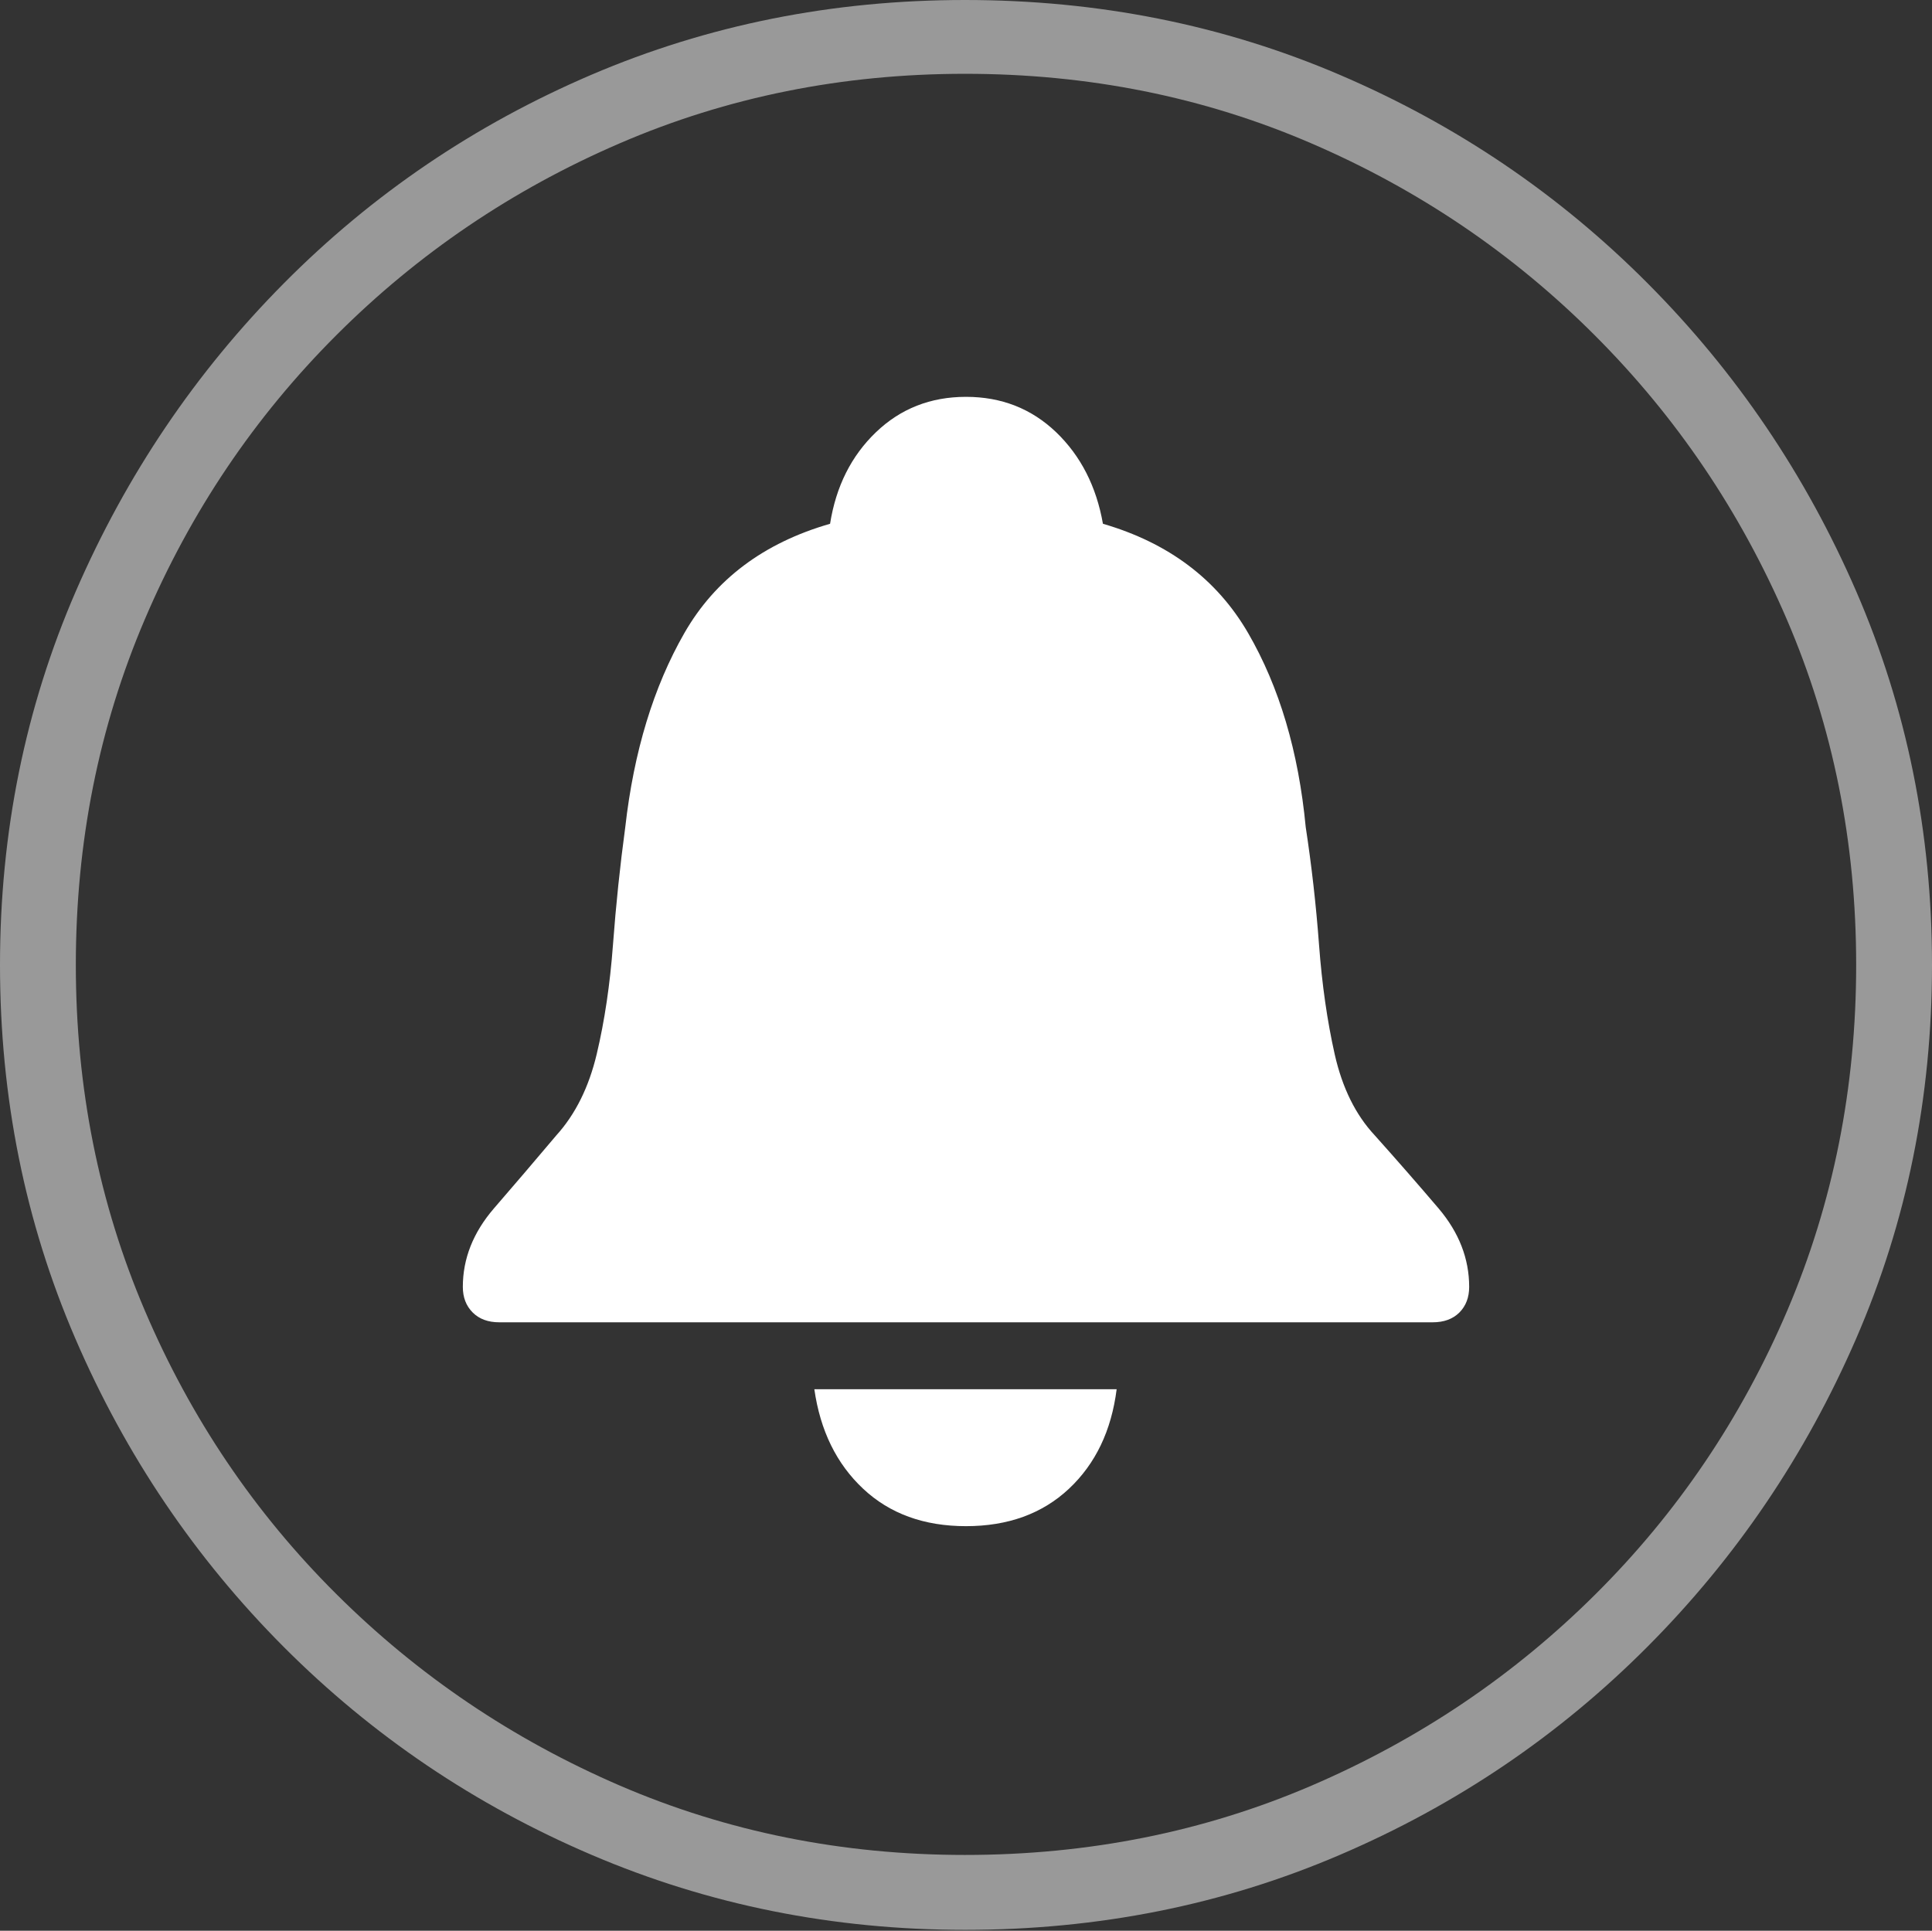 <?xml version="1.0" encoding="UTF-8"?>
<!--Generator: Apple Native CoreSVG 175-->
<!DOCTYPE svg
PUBLIC "-//W3C//DTD SVG 1.1//EN"
       "http://www.w3.org/Graphics/SVG/1.1/DTD/svg11.dtd">
<svg version="1.1" xmlns="http://www.w3.org/2000/svg" xmlns:xlink="http://www.w3.org/1999/xlink" width="19.16" height="19.15">
 <rect width="100%" height="100%" fill="#333333" stroke="none"/>
 <g>
  <rect height="19.15" opacity="0" width="19.16" x="0" y="0"/>
  <path d="M9.57 19.141Q11.553 19.141 13.286 18.398Q15.02 17.656 16.338 16.333Q17.656 15.01 18.408 13.276Q19.16 11.543 19.16 9.57Q19.16 7.598 18.408 5.864Q17.656 4.131 16.338 2.808Q15.02 1.484 13.286 0.742Q11.553 0 9.57 0Q7.598 0 5.864 0.742Q4.131 1.484 2.817 2.808Q1.504 4.131 0.752 5.864Q0 7.598 0 9.57Q0 11.543 0.747 13.276Q1.494 15.01 2.812 16.333Q4.131 17.656 5.869 18.398Q7.607 19.141 9.57 19.141ZM9.57 18.398Q7.744 18.398 6.147 17.71Q4.551 17.021 3.335 15.81Q2.119 14.6 1.436 12.998Q0.752 11.396 0.752 9.57Q0.752 7.744 1.436 6.143Q2.119 4.541 3.335 3.325Q4.551 2.109 6.147 1.421Q7.744 0.732 9.57 0.732Q11.406 0.732 13.003 1.421Q14.6 2.109 15.815 3.325Q17.031 4.541 17.72 6.143Q18.408 7.744 18.408 9.57Q18.408 11.396 17.725 12.998Q17.041 14.6 15.825 15.81Q14.609 17.021 13.008 17.71Q11.406 18.398 9.57 18.398Z" fill="rgba(255,255,255,0.5)"/>
  <path d="M4.951 13.115L14.209 13.115Q14.375 13.115 14.473 13.018Q14.57 12.92 14.57 12.764Q14.57 12.344 14.268 11.987Q13.965 11.631 13.633 11.26Q13.35 10.957 13.237 10.459Q13.125 9.961 13.081 9.37Q13.037 8.779 12.949 8.203Q12.842 7.08 12.378 6.279Q11.914 5.479 10.938 5.195Q10.84 4.639 10.474 4.287Q10.107 3.936 9.58 3.936Q9.053 3.936 8.687 4.287Q8.32 4.639 8.232 5.195Q7.246 5.479 6.787 6.279Q6.328 7.08 6.201 8.203Q6.123 8.779 6.079 9.37Q6.035 9.961 5.918 10.454Q5.801 10.947 5.518 11.26Q5.205 11.631 4.897 11.987Q4.59 12.344 4.59 12.764Q4.59 12.92 4.688 13.018Q4.785 13.115 4.951 13.115ZM9.58 15.137Q10.205 15.137 10.601 14.766Q10.996 14.395 11.074 13.779L8.076 13.779Q8.164 14.395 8.56 14.766Q8.955 15.137 9.58 15.137Z" fill="#ffffff"/>
 </g>
</svg>
